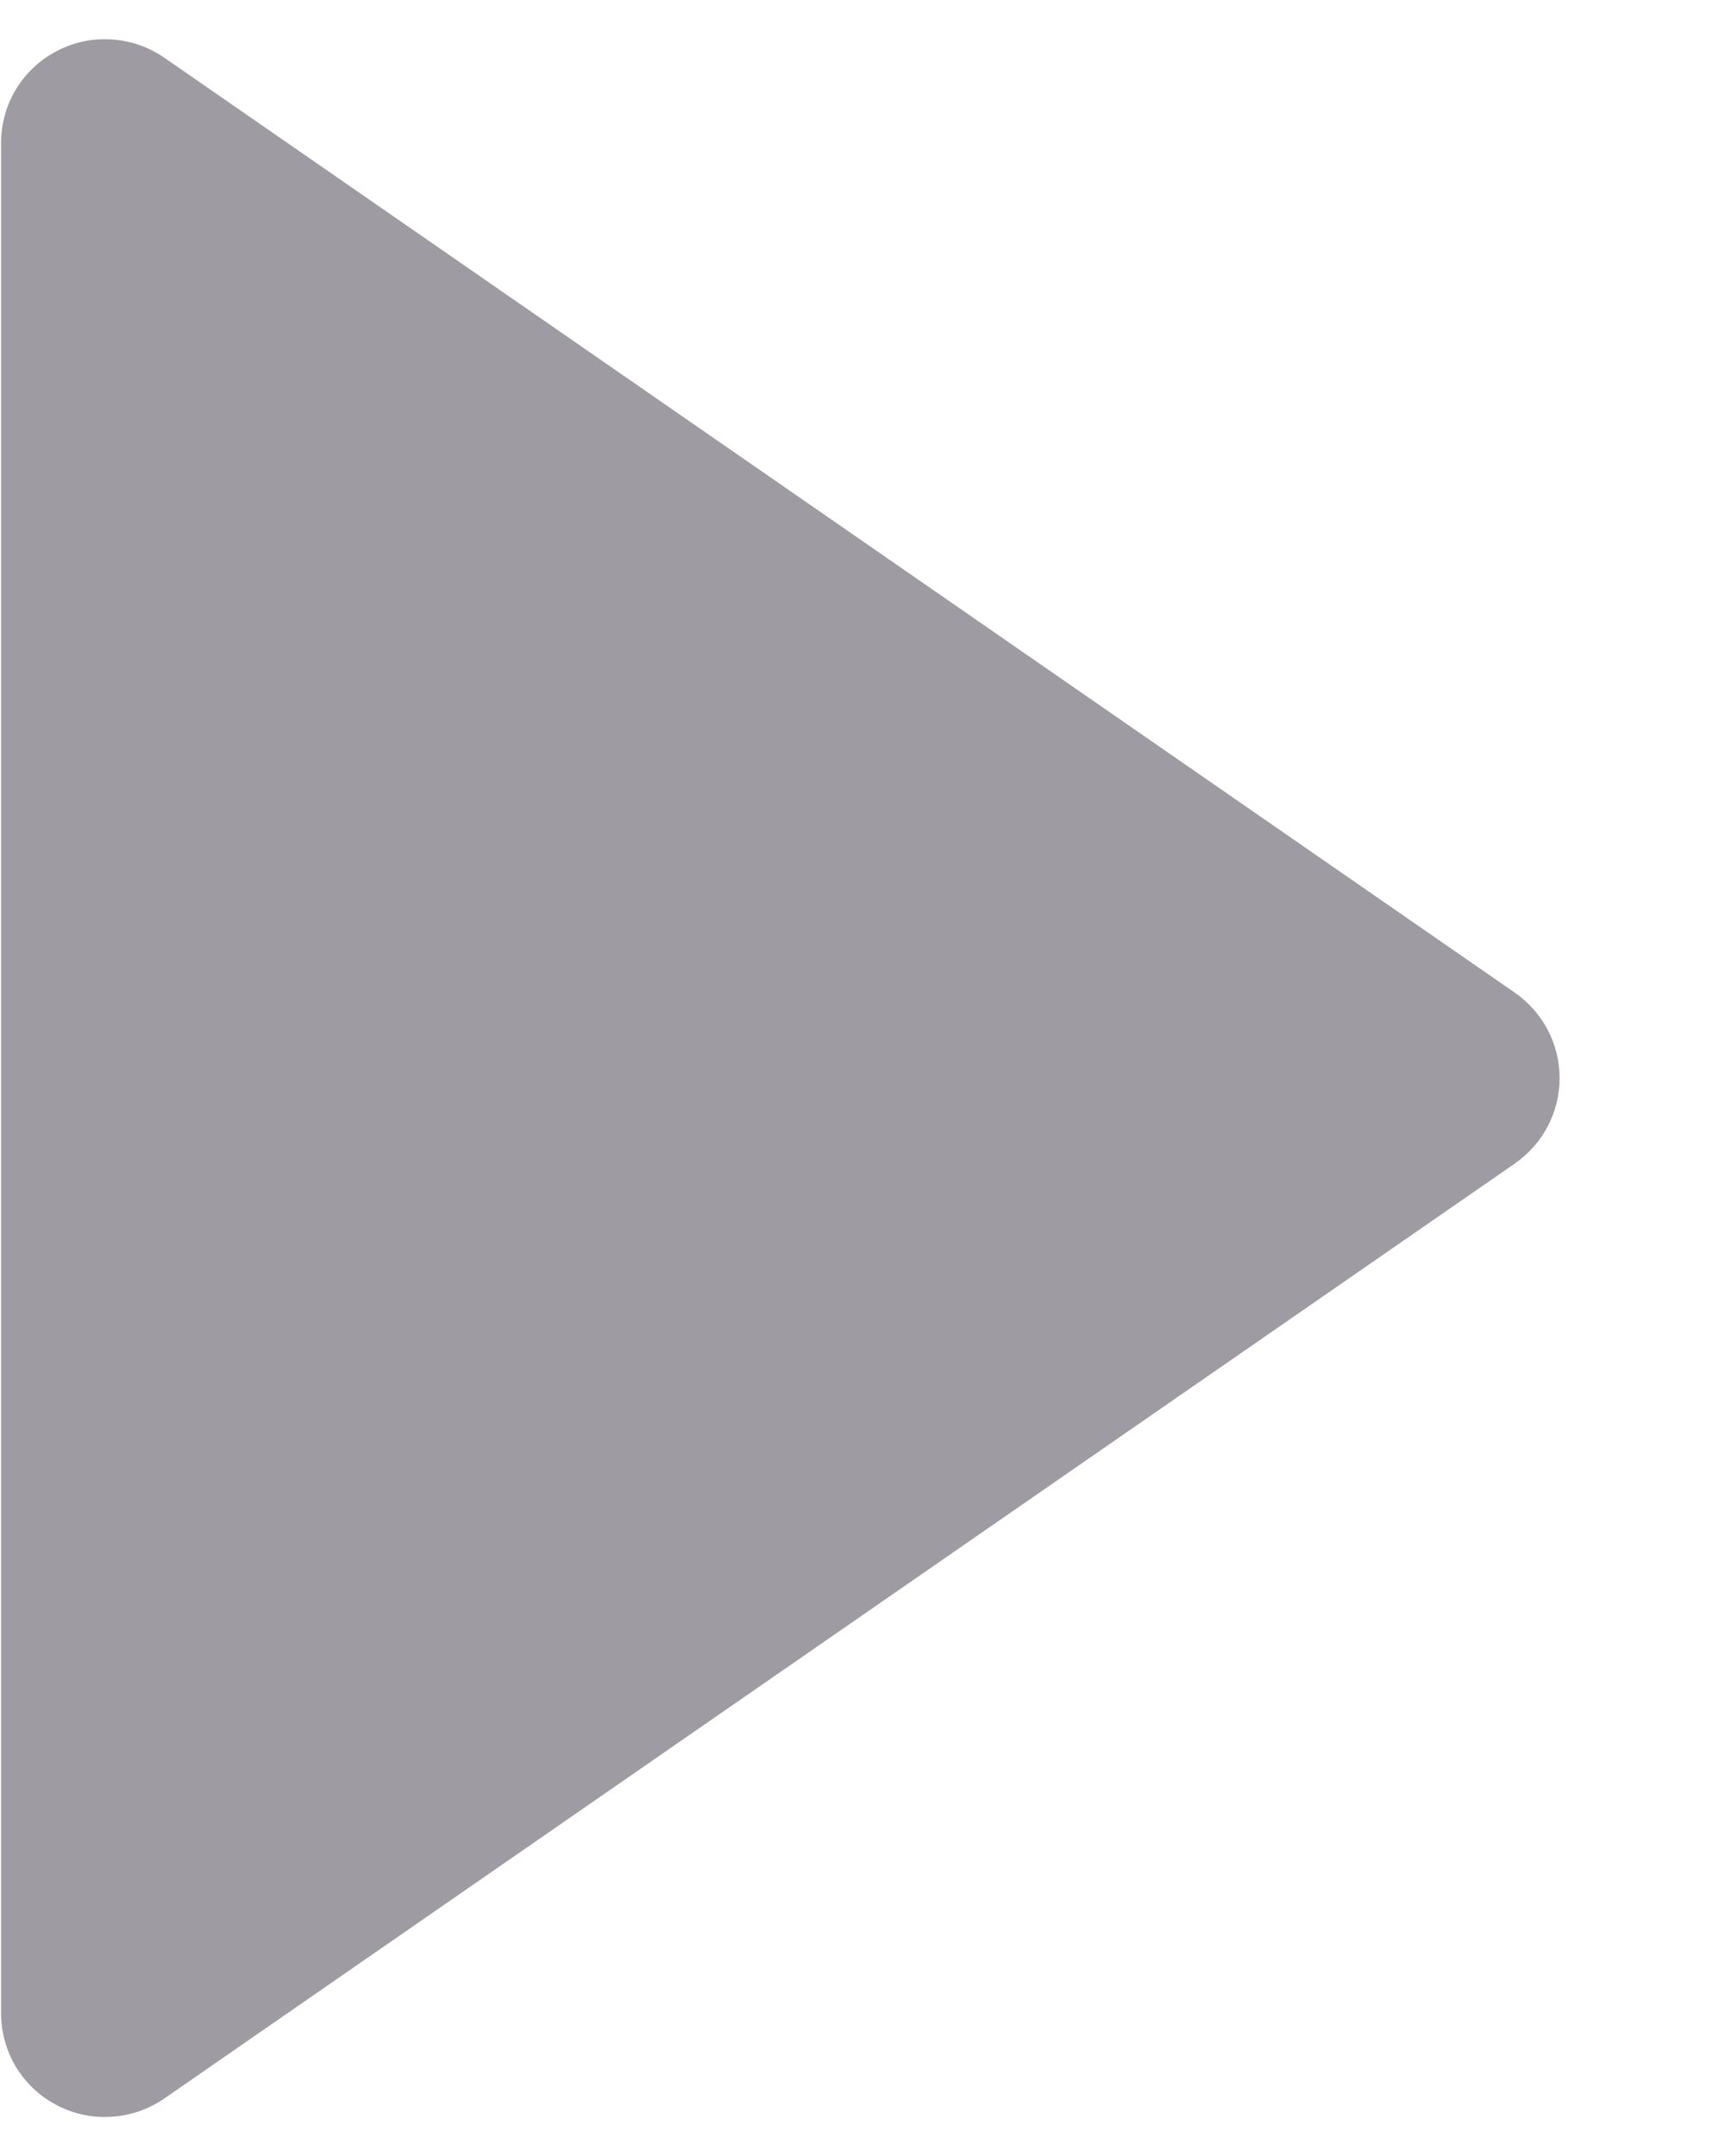 <svg width="8" height="10" viewBox="0 0 8 10" fill="none" xmlns="http://www.w3.org/2000/svg">
    <path
        d="M0.263 9.764C0.341 9.805 0.428 9.824 0.516 9.818C0.604 9.813 0.688 9.784 0.761 9.734L7.025 5.397C7.089 5.352 7.142 5.293 7.178 5.224C7.214 5.155 7.233 5.078 7.233 5C7.233 4.923 7.214 4.846 7.178 4.777C7.142 4.708 7.089 4.649 7.025 4.604L0.761 0.267C0.688 0.217 0.604 0.188 0.516 0.183C0.428 0.177 0.341 0.196 0.263 0.237C0.185 0.277 0.12 0.339 0.074 0.414C0.029 0.489 0.005 0.575 0.005 0.663V9.338C0.005 9.425 0.029 9.512 0.074 9.587C0.12 9.662 0.185 9.724 0.263 9.764Z"
        fill="#241C2F" fill-opacity="0.44"/>
</svg>
